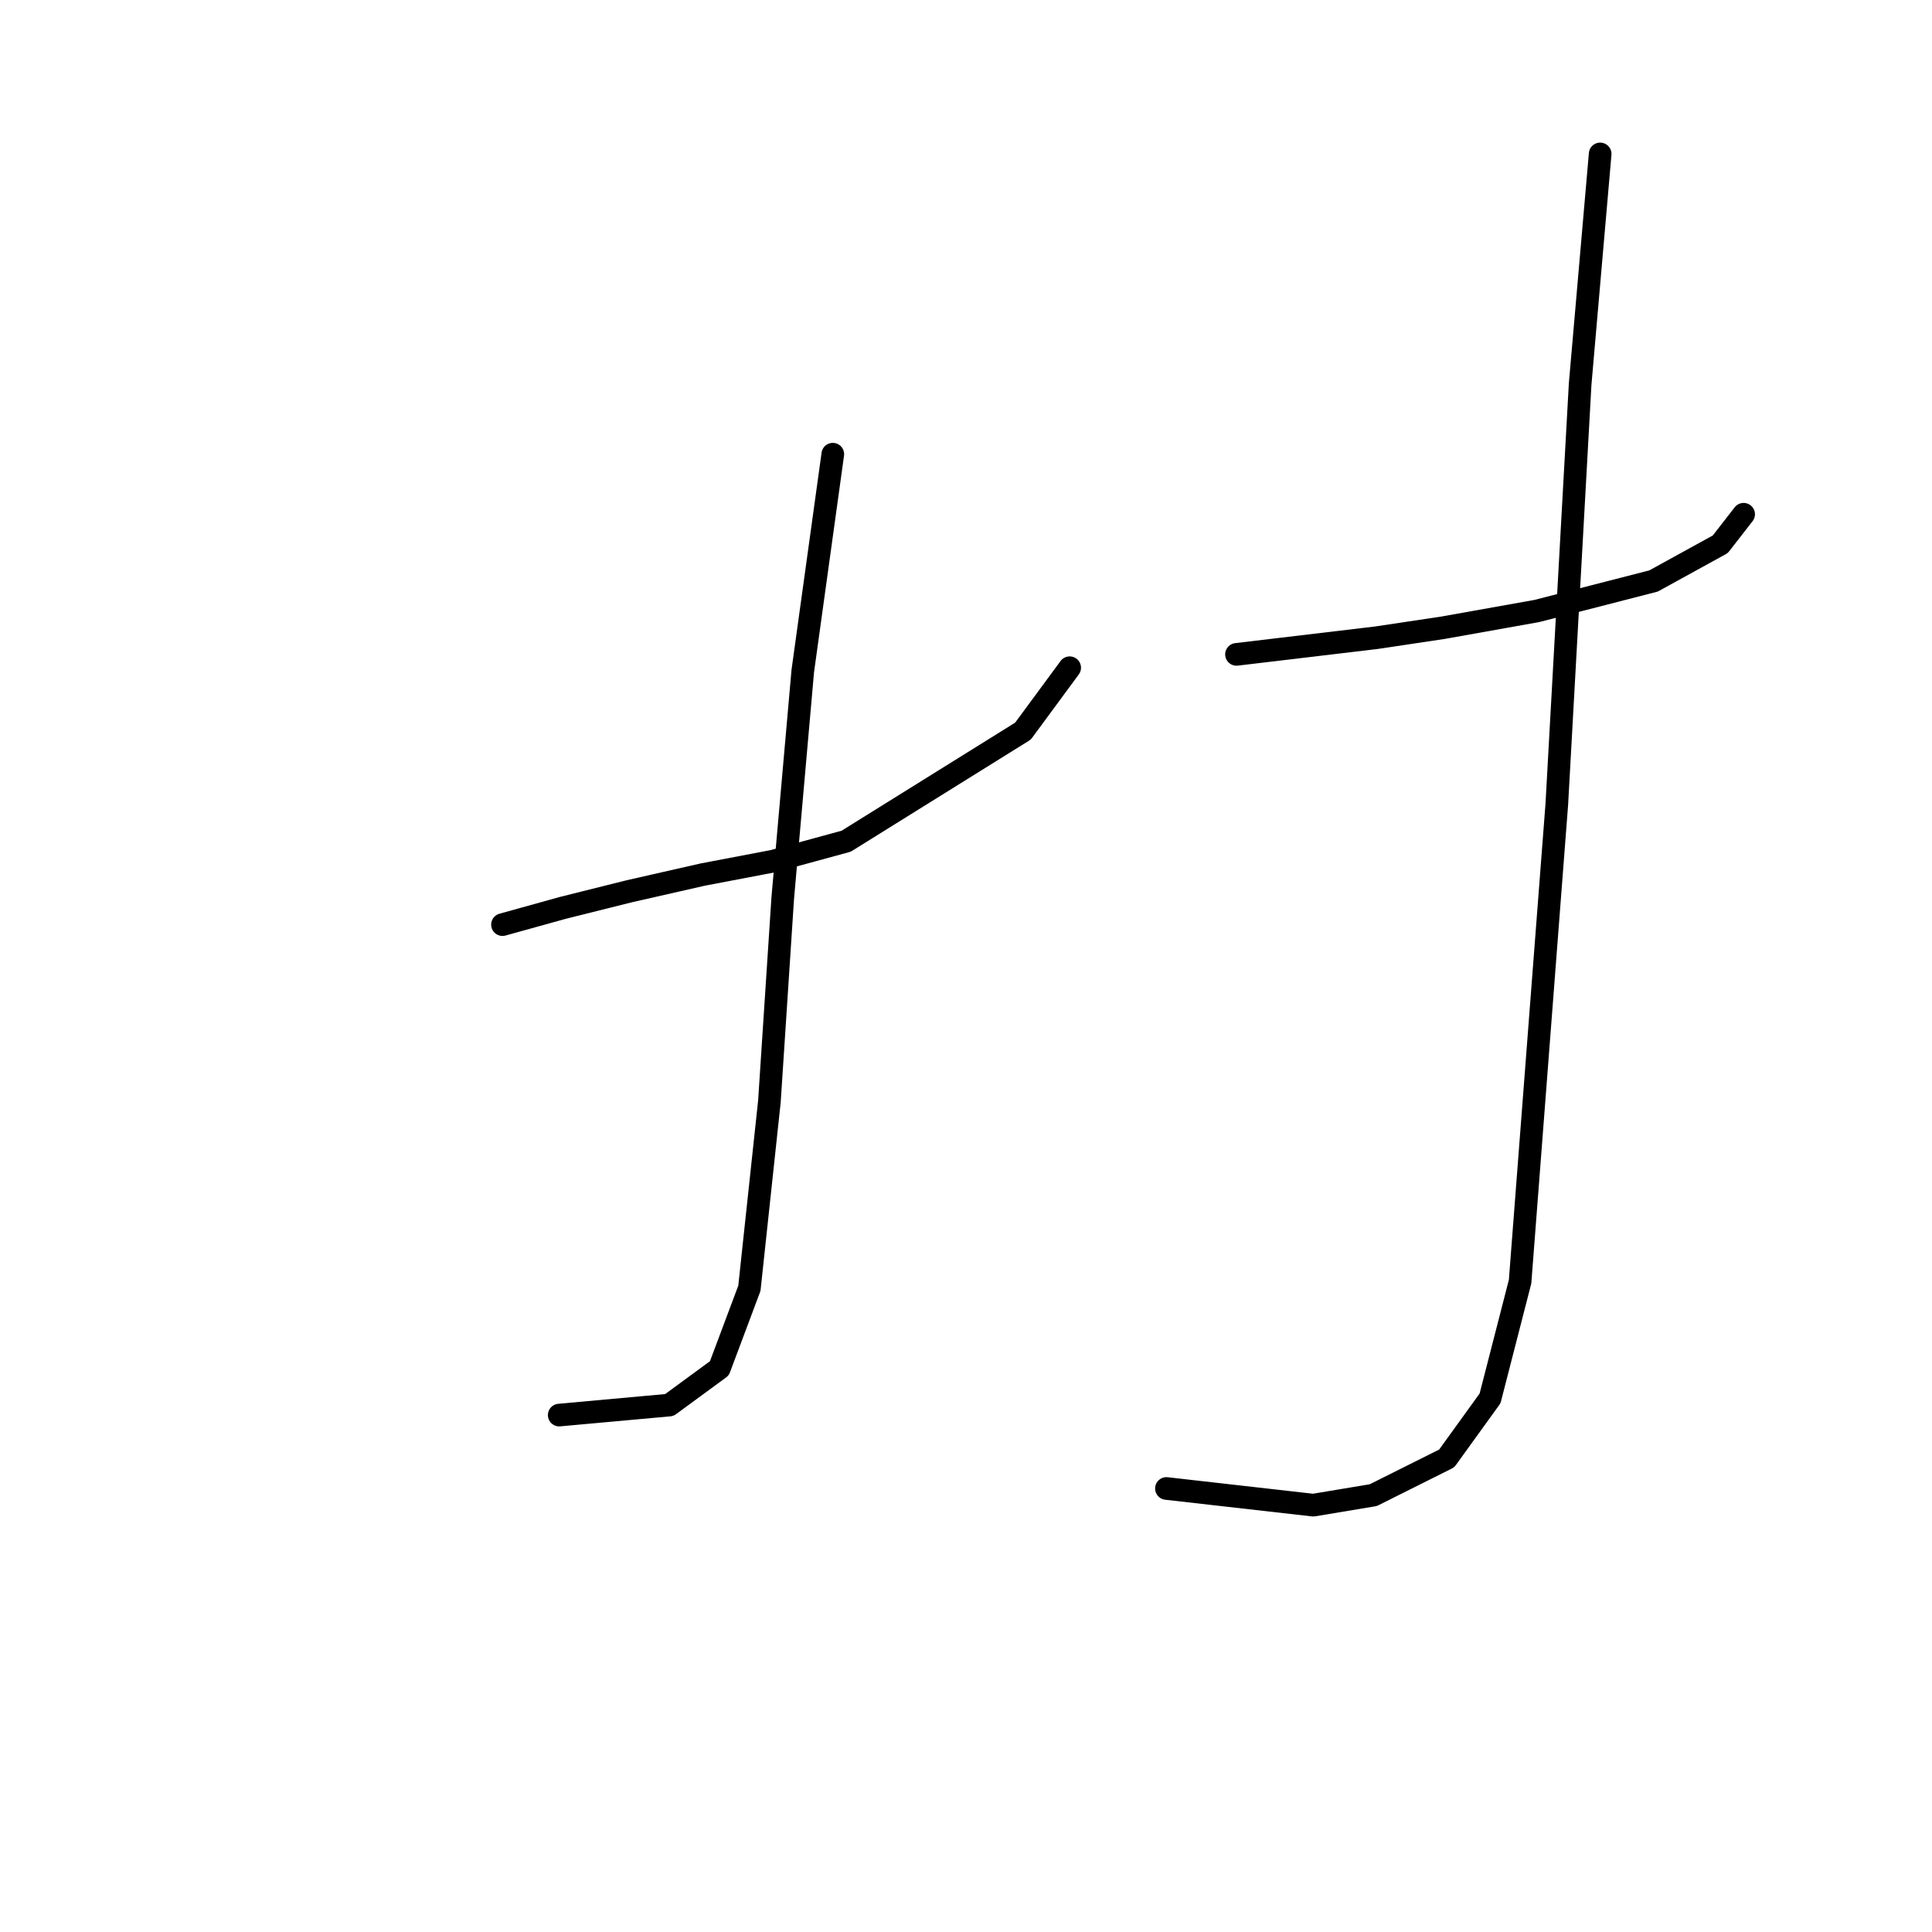 <?xml version="1.0" standalone="no"?>
    <svg width="256" height="256" xmlns="http://www.w3.org/2000/svg" version="1.1">
    <polyline stroke="black" stroke-width="3" stroke-linecap="round" fill="transparent" stroke-linejoin="round" points="66.583 122.518 74.541 120.308 83.383 118.097 93.109 115.887 102.392 114.118 112.118 111.466 135.549 96.877 141.738 88.477 141.738 88.477 " />
        <polyline stroke="black" stroke-width="3" stroke-linecap="round" fill="transparent" stroke-linejoin="round" points="110.35 60.184 106.371 88.919 103.719 118.981 101.95 145.949 99.298 170.705 95.319 181.315 88.688 186.178 74.099 187.505 74.099 187.505 " />
        <polyline stroke="black" stroke-width="3" stroke-linecap="round" fill="transparent" stroke-linejoin="round" points="163.842 86.709 182.41 84.499 191.252 83.172 203.63 80.962 219.103 76.983 227.945 72.12 231.04 68.141 231.04 68.141 " />
        <polyline stroke="black" stroke-width="3" stroke-linecap="round" fill="transparent" stroke-linejoin="round" points="212.03 20.396 209.377 50.9 206.283 106.603 204.956 123.844 201.42 169.821 197.441 185.294 191.694 193.252 181.968 198.115 174.01 199.441 154.559 197.231 154.559 197.231 " />
        </svg>
